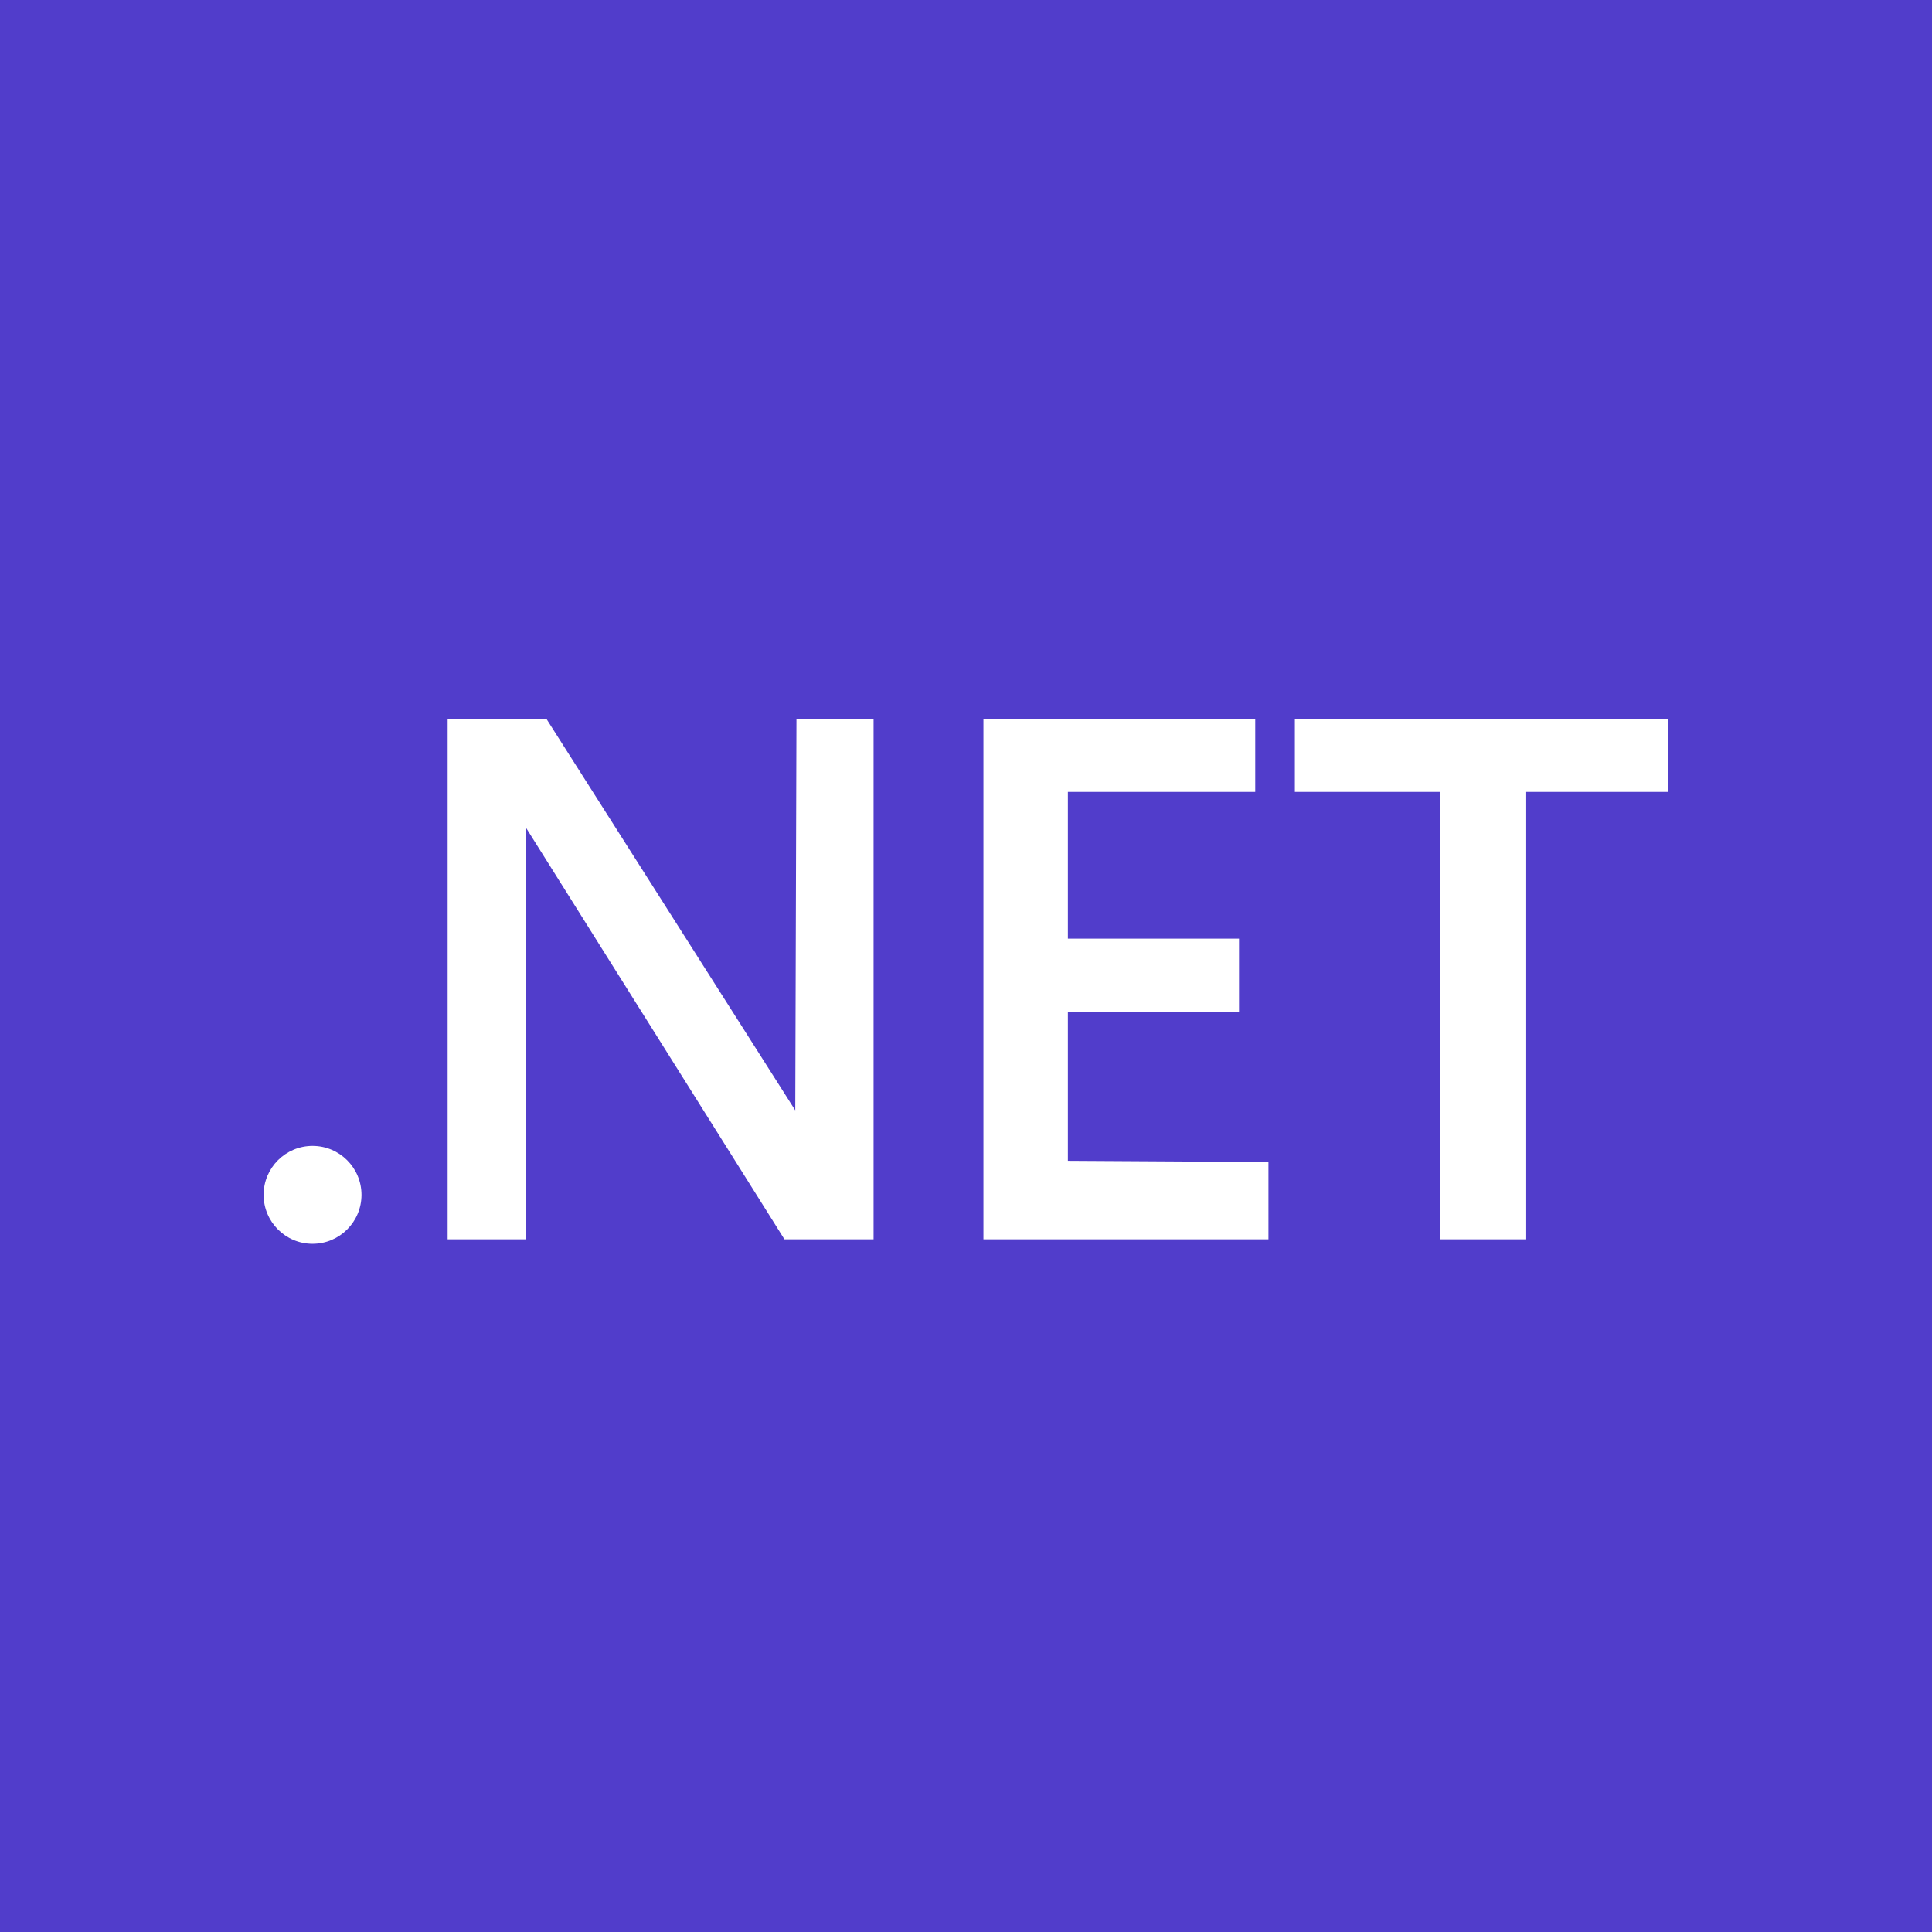 <?xml version="1.0" encoding="utf-8"?>
<!-- Generator: Adobe Illustrator 27.5.0, SVG Export Plug-In . SVG Version: 6.00 Build 0)  -->
<svg version="1.1" id="Capa_1" xmlns="http://www.w3.org/2000/svg" xmlns:xlink="http://www.w3.org/1999/xlink" x="0px" y="0px"
	 viewBox="0 0 1080 1080" style="enable-background:new 0 0 1080 1080;" xml:space="preserve">
<style type="text/css">
	.st0{fill:#513DCB;}
</style>
<path class="st0" d="M0,0v1097.35h1080V0H0z M174.72,695.29c-15.11,0-27.36-12.25-27.36-27.36s12.25-27.36,27.36-27.36
	c15.11,0,27.36,12.25,27.36,27.36S189.83,695.29,174.72,695.29z M488.34,692.78h-49.83L294.17,462.93v229.85h-43.94V402.06h55.36
	L444.56,620.7l0.67-218.65h43.11V692.78z M709.07,692.78H549.75V402.06h151.94v40.62H596.96v82.02h95.67v40.95h-95.67v83.25
	l112.12,0.67V692.78z M932.63,442.68h-79.89v250.1h-47.67v-250.1h-81.23v-40.62h208.79V442.68z"/>
</svg>
